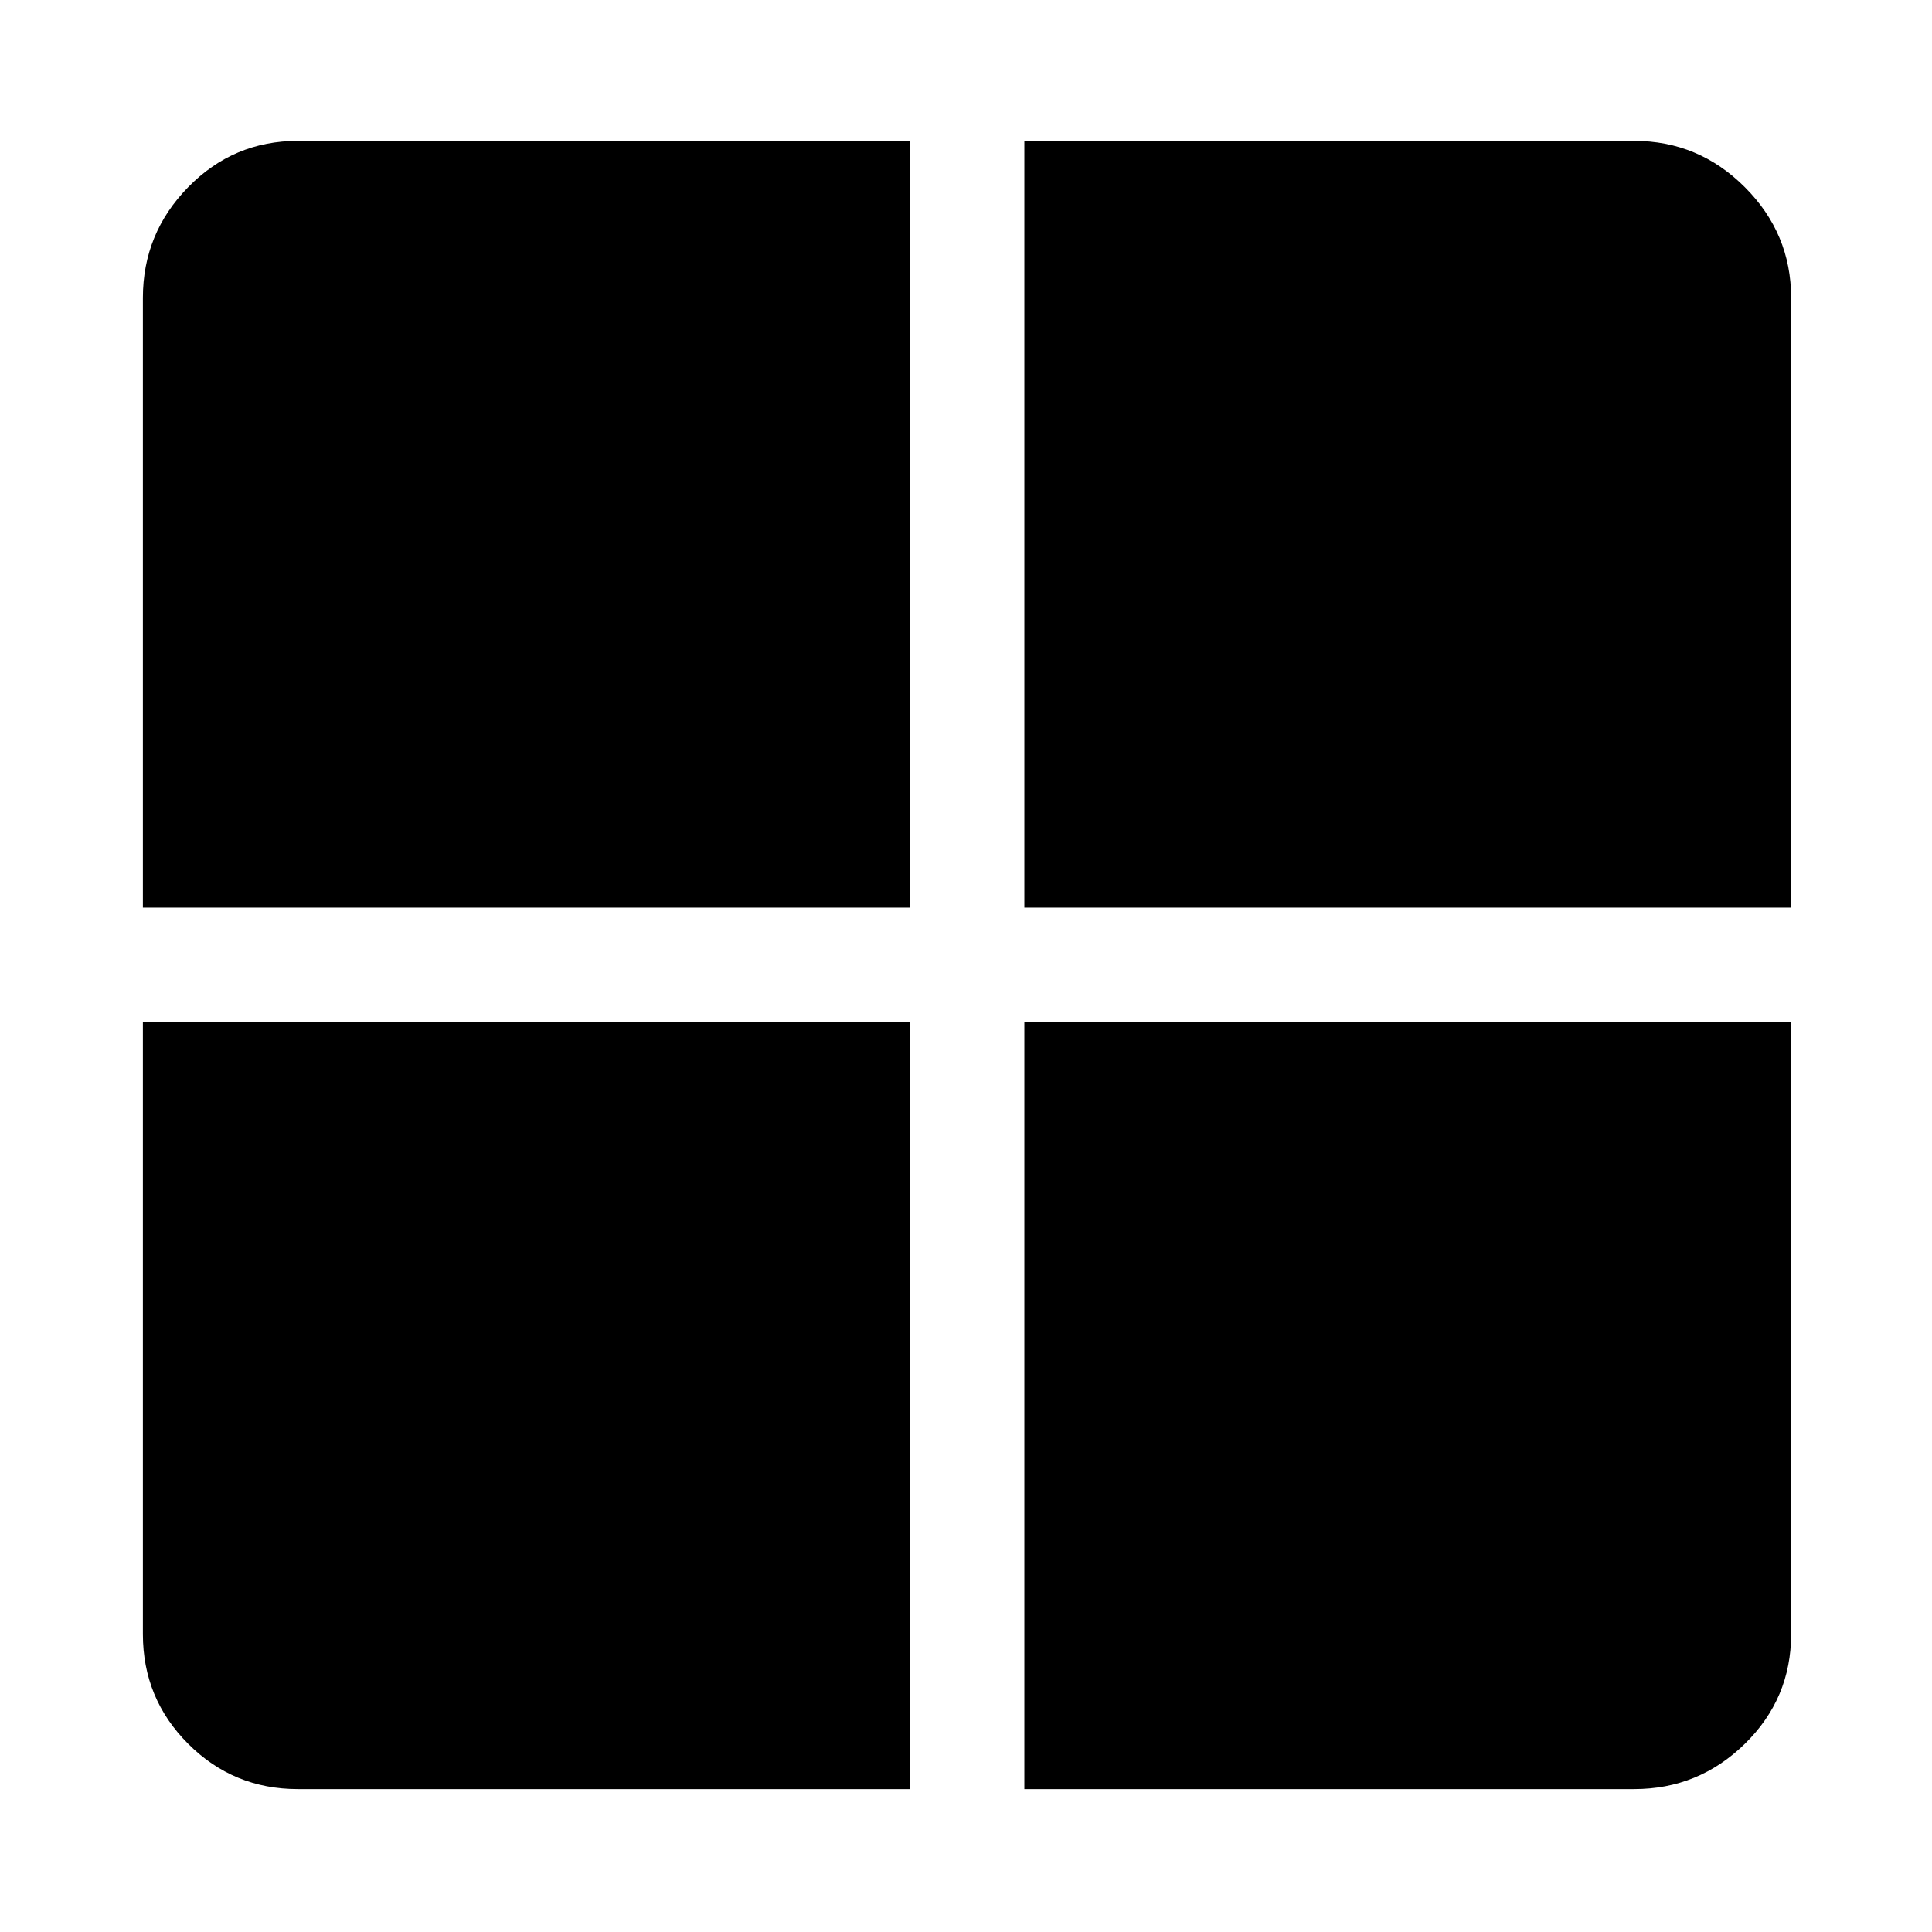<svg xmlns="http://www.w3.org/2000/svg" height="48" width="48"><path d="M25.45 22.55V3.5H40.6Q42.2 3.5 43.35 4.65Q44.5 5.8 44.5 7.4V22.55ZM25.45 44.45V25.4H44.5V40.6Q44.5 42.2 43.35 43.325Q42.2 44.45 40.6 44.45ZM3.55 22.55V7.4Q3.55 5.8 4.675 4.65Q5.8 3.5 7.4 3.5H22.6V22.55ZM7.4 44.45Q5.8 44.45 4.675 43.325Q3.55 42.2 3.55 40.6V25.4H22.6V44.45Z"/></svg>